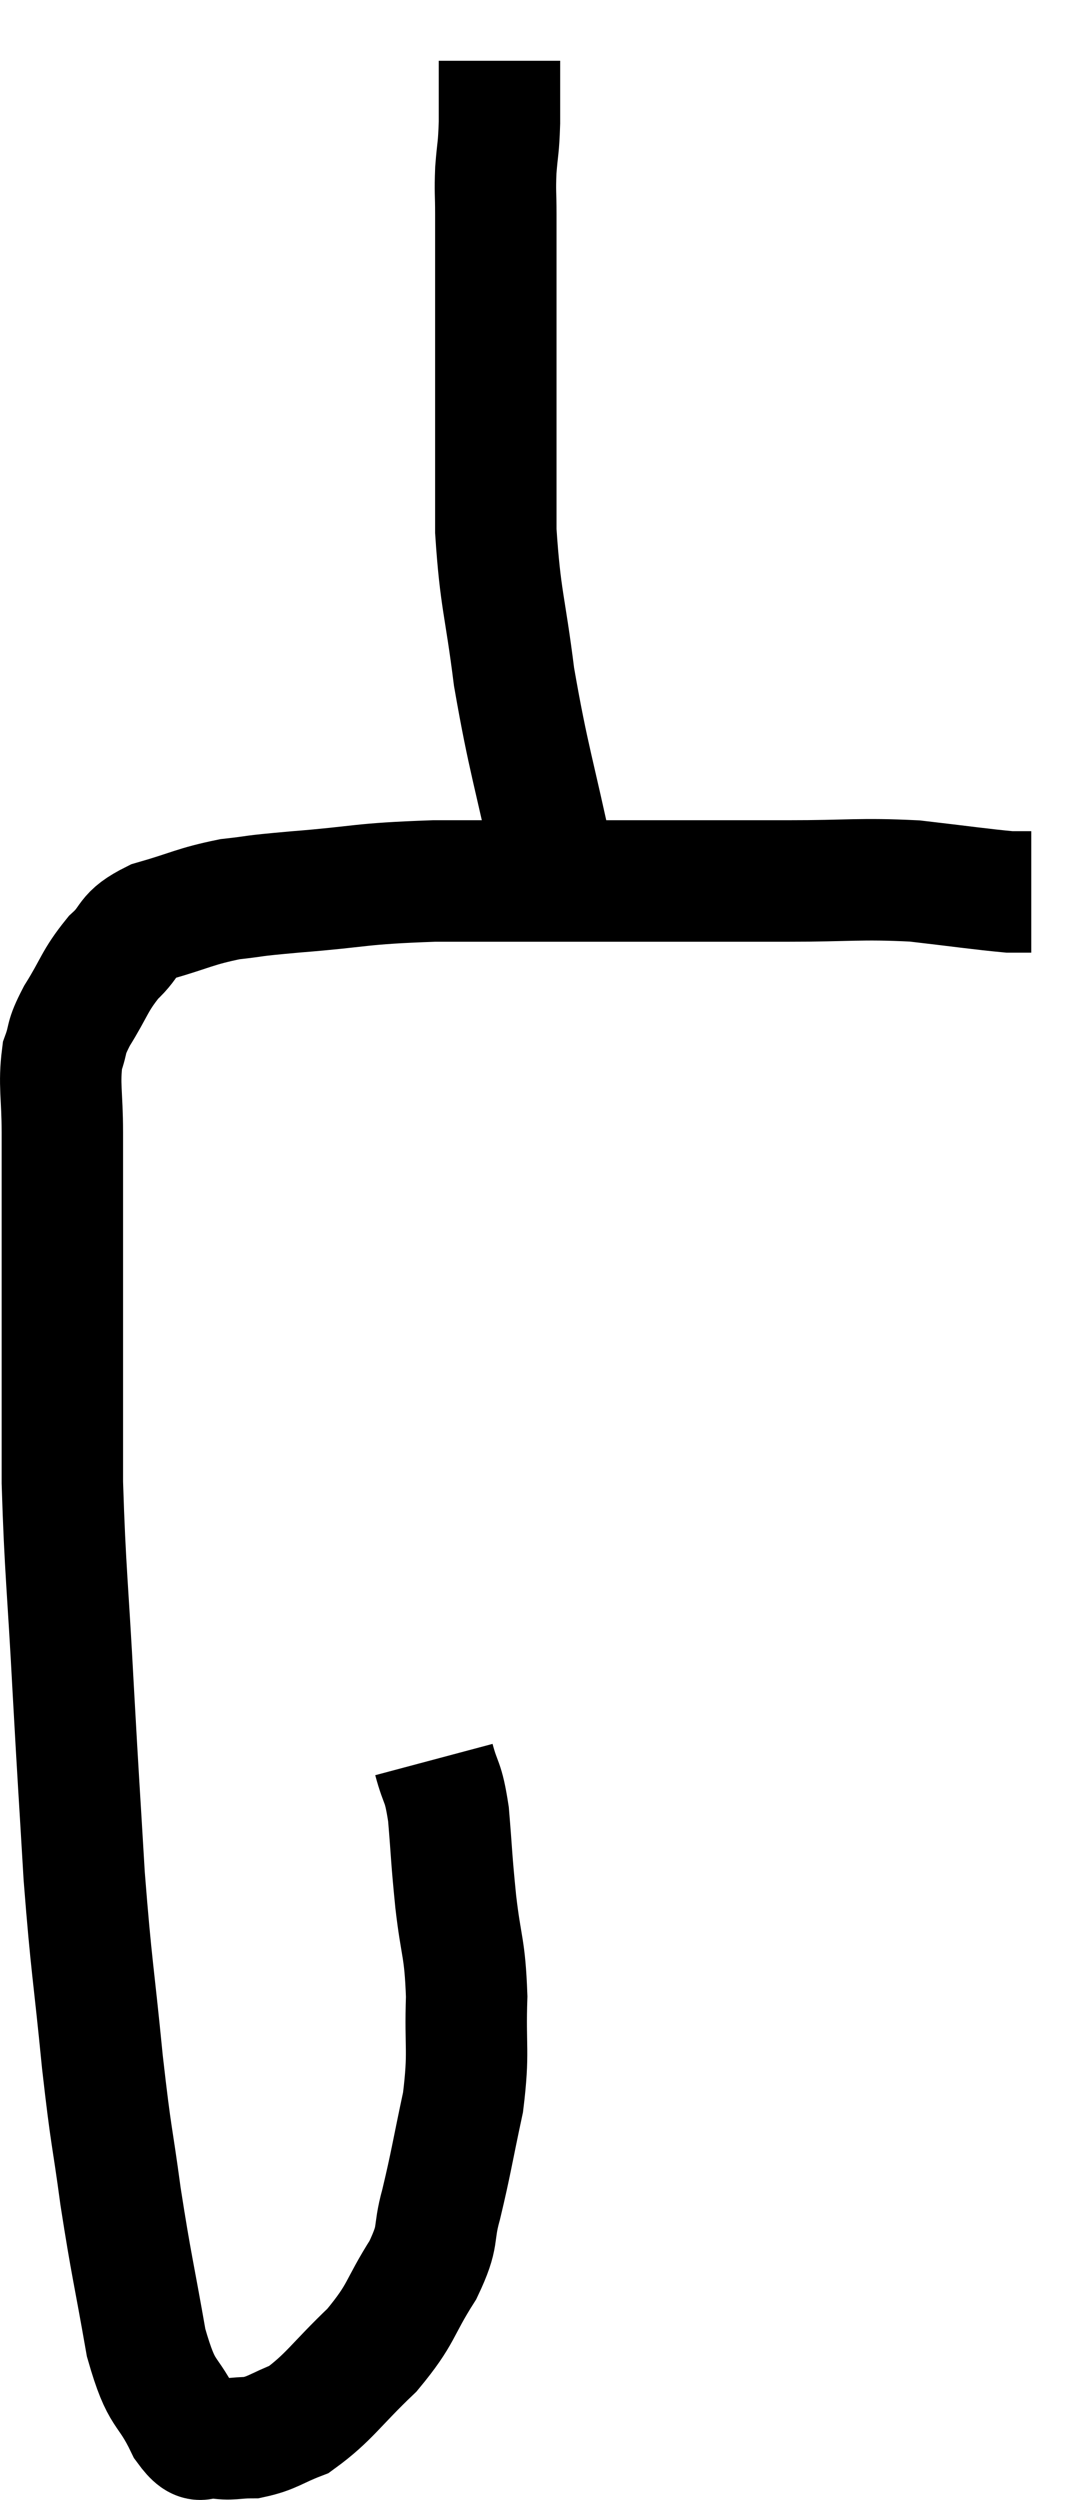 <svg xmlns="http://www.w3.org/2000/svg" viewBox="7.793 2.06 17.987 41.146" width="17.987" height="41.146"><path d="M 14.94 31.02 C 15.06 31.47, 15.09 31.335, 15.18 31.92 C 15.24 32.64, 15.225 32.61, 15.3 33.36 C 15.39 34.14, 15.45 34.095, 15.48 34.92 C 15.45 35.79, 15.525 35.805, 15.42 36.66 C 15.24 37.5, 15.225 37.65, 15.06 38.34 C 14.91 38.88, 15.045 38.82, 14.76 39.42 C 14.34 40.08, 14.43 40.125, 13.92 40.74 C 13.32 41.31, 13.215 41.52, 12.72 41.88 C 12.33 42.03, 12.285 42.105, 11.94 42.18 C 11.64 42.18, 11.61 42.225, 11.34 42.18 C 11.1 42.09, 11.145 42.39, 10.86 42 C 10.53 41.31, 10.47 41.565, 10.2 40.62 C 9.99 39.42, 9.96 39.375, 9.78 38.22 C 9.63 37.11, 9.63 37.32, 9.48 36 C 9.33 34.47, 9.3 34.47, 9.18 32.94 C 9.09 31.41, 9.09 31.5, 9 29.88 C 8.91 28.17, 8.865 27.915, 8.82 26.46 C 8.82 25.26, 8.82 25.14, 8.82 24.06 C 8.82 23.1, 8.82 22.98, 8.82 22.14 C 8.82 21.42, 8.82 21.375, 8.82 20.7 C 8.82 20.07, 8.76 19.92, 8.82 19.44 C 8.94 19.11, 8.85 19.185, 9.06 18.78 C 9.36 18.3, 9.345 18.21, 9.66 17.82 C 9.99 17.52, 9.84 17.46, 10.32 17.22 C 10.95 17.04, 10.995 16.98, 11.58 16.86 C 12.12 16.8, 11.82 16.815, 12.66 16.74 C 13.8 16.65, 13.665 16.605, 14.94 16.56 C 16.35 16.56, 16.305 16.56, 17.76 16.56 C 19.26 16.56, 19.485 16.56, 20.76 16.56 C 21.81 16.56, 21.945 16.515, 22.86 16.56 C 23.64 16.65, 23.94 16.695, 24.42 16.74 L 24.78 16.74" fill="none" stroke="black" stroke-width="2"></path><path d="M 16.92 16.32 C 16.59 14.76, 16.5 14.58, 16.26 13.2 C 16.11 12, 16.035 11.94, 15.96 10.8 C 15.96 9.72, 15.96 9.6, 15.96 8.64 C 15.96 7.8, 15.96 7.725, 15.96 6.96 C 15.96 6.27, 15.96 6.105, 15.96 5.58 C 15.96 5.22, 15.945 5.235, 15.96 4.86 C 15.99 4.47, 16.005 4.53, 16.02 4.08 C 16.02 3.57, 16.02 3.315, 16.02 3.06 L 16.02 3.06" fill="none" stroke="black" stroke-width="2"></path></svg>